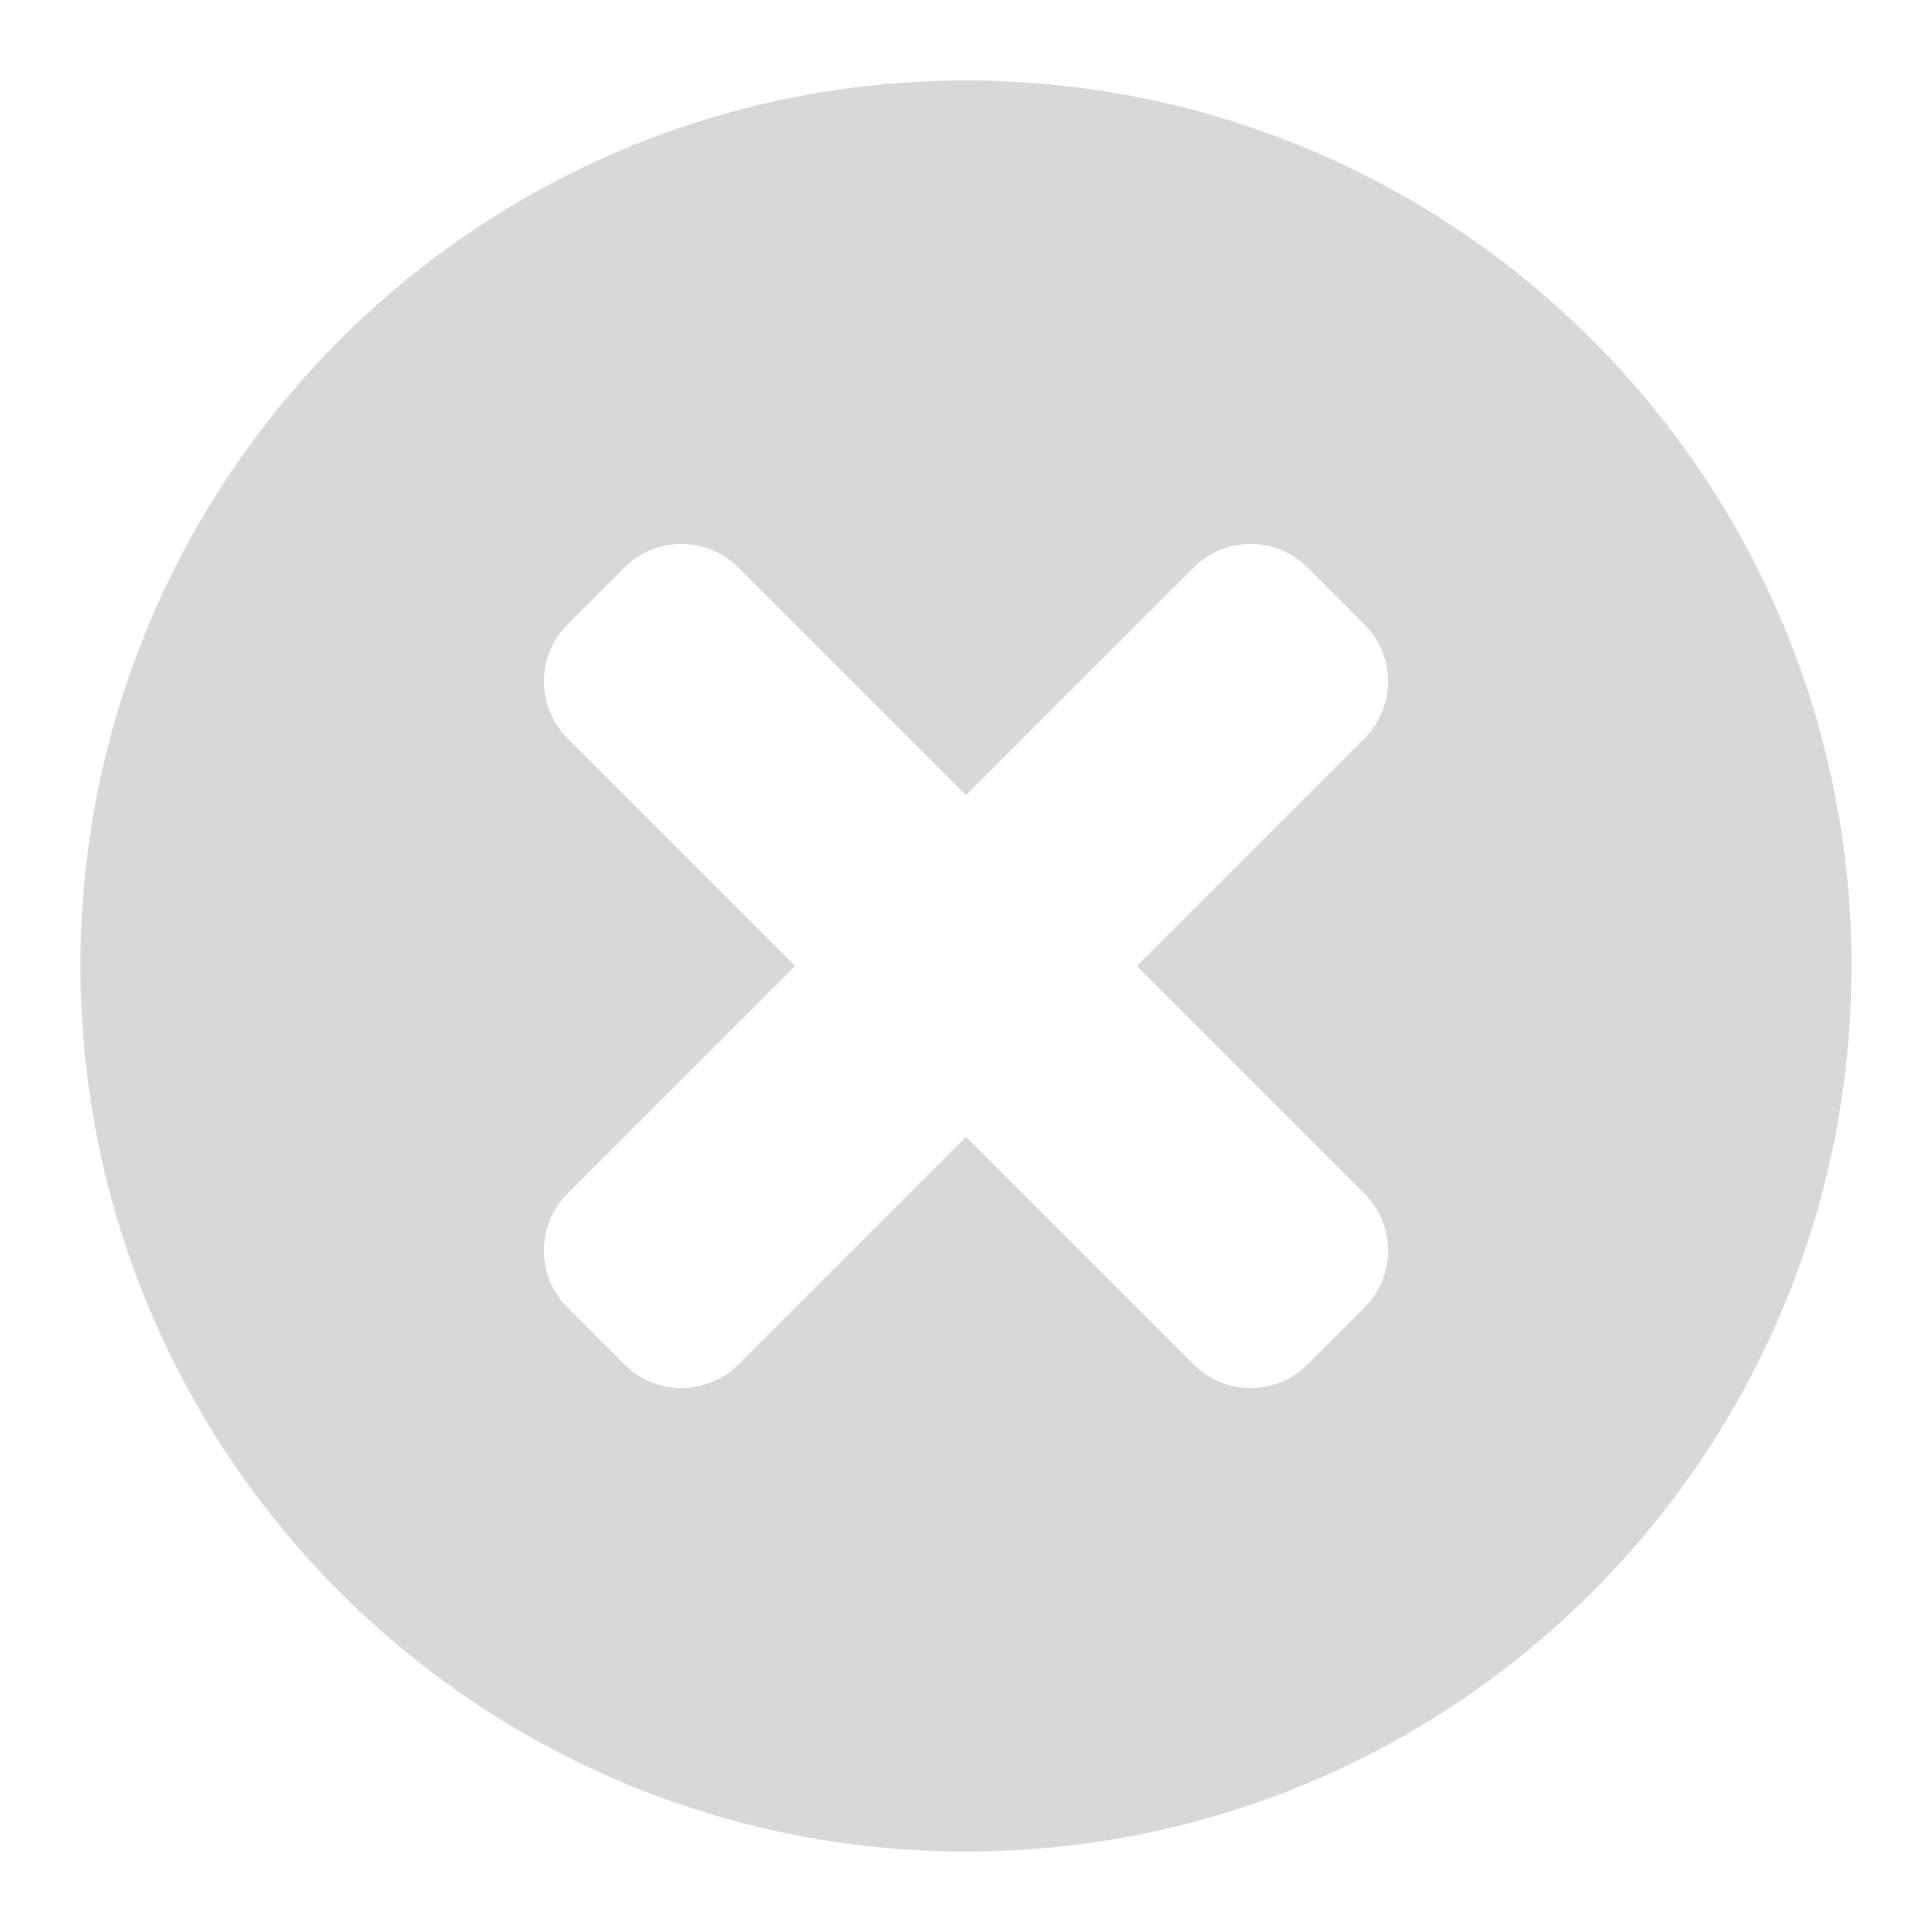 <svg width="36" height="36" viewBox="0 0 36 36" fill="none" xmlns="http://www.w3.org/2000/svg">
<path fill-rule="evenodd" clip-rule="evenodd" d="M1.5 18C1.5 8.887 8.887 1.5 18 1.5C27.113 1.5 34.5 8.887 34.5 18C34.5 27.113 27.113 34.5 18 34.5C8.887 34.5 1.5 27.113 1.5 18ZM11.636 10.575C12.222 9.99 13.172 9.99 13.757 10.575L18 14.818L22.243 10.575C22.828 9.99 23.778 9.99 24.364 10.575L25.425 11.636C26.01 12.222 26.01 13.172 25.425 13.757L21.182 18L25.425 22.243C26.01 22.828 26.01 23.778 25.425 24.364L24.364 25.425C23.778 26.01 22.828 26.01 22.243 25.425L18 21.182L13.757 25.425C13.172 26.01 12.222 26.01 11.636 25.425L10.575 24.364C9.99 23.778 9.99 22.828 10.575 22.243L14.818 18L10.575 13.757C9.99 13.172 9.99 12.222 10.575 11.636L11.636 10.575Z" fill="#D8D8D8"/>
</svg>
